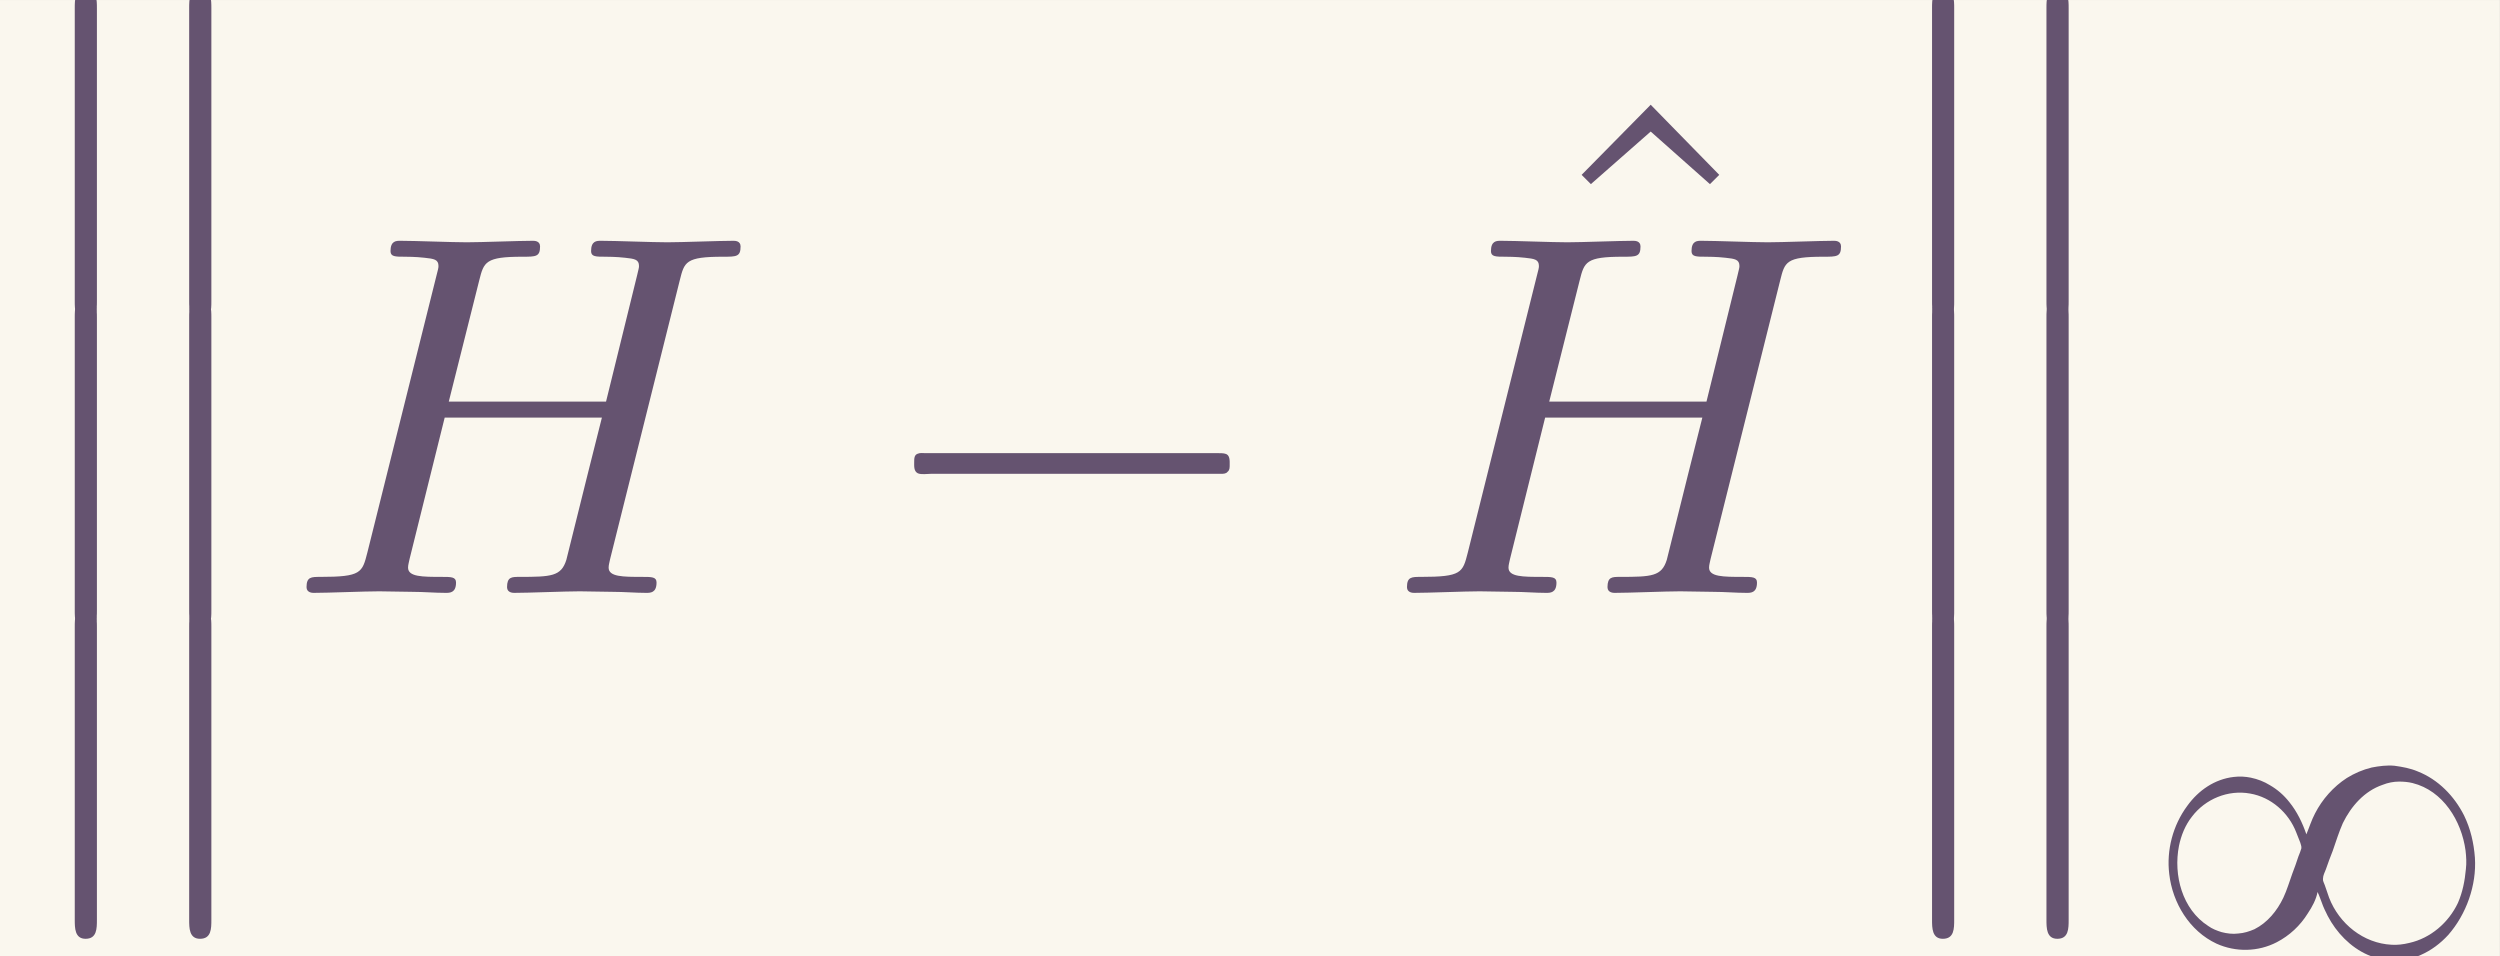<?xml version='1.0' encoding='UTF-8'?>
<!-- This file was generated by dvisvgm 2.6.3 -->
<svg version='1.1' xmlns='http://www.w3.org/2000/svg' xmlns:xlink='http://www.w3.org/1999/xlink' width='78.846pt' height='30.156pt' viewBox='-26.433 12.047 78.846 30.156'>
<rect x="-26.433" y="12.047" width="78.846" height="30.156" fill="#333333" stroke="none"/>
<defs>
<path id='g0-56' d='M3.145 -2.308C3.068 -2.532 2.964 -2.748 2.817 -2.929C2.713 -3.062 2.587 -3.173 2.441 -3.257C2.329 -3.327 2.204 -3.375 2.071 -3.403C1.967 -3.424 1.855 -3.431 1.743 -3.417C1.374 -3.375 1.06 -3.159 0.844 -2.859C0.565 -2.483 0.439 -2.001 0.495 -1.541C0.558 -0.983 0.886 -0.439 1.409 -0.195C1.778 -0.028 2.211 -0.035 2.573 -0.223C2.817 -0.349 3.027 -0.544 3.173 -0.781C3.257 -0.907 3.333 -1.046 3.361 -1.193C3.396 -1.123 3.417 -1.053 3.445 -0.983C3.473 -0.9 3.515 -0.816 3.557 -0.732C3.724 -0.411 3.996 -0.126 4.331 0.021C4.456 0.077 4.582 0.112 4.714 0.126C5.168 0.174 5.586 -0.035 5.886 -0.363C6.235 -0.76 6.437 -1.325 6.402 -1.855C6.381 -2.141 6.318 -2.413 6.193 -2.671C6.004 -3.048 5.691 -3.368 5.3 -3.522C5.154 -3.585 5 -3.612 4.847 -3.633C4.7 -3.647 4.547 -3.626 4.407 -3.599C4.233 -3.557 4.073 -3.487 3.926 -3.396C3.668 -3.229 3.452 -2.985 3.313 -2.713C3.243 -2.58 3.201 -2.441 3.145 -2.308ZM3.048 -2.036C3.034 -1.988 3.013 -1.932 2.992 -1.883C2.957 -1.771 2.915 -1.66 2.873 -1.548C2.817 -1.395 2.769 -1.227 2.699 -1.081C2.58 -0.83 2.392 -0.6 2.141 -0.474C2.043 -0.432 1.939 -0.398 1.827 -0.391C1.723 -0.377 1.611 -0.391 1.506 -0.418C1.416 -0.446 1.325 -0.481 1.248 -0.537C0.746 -0.858 0.572 -1.52 0.683 -2.085C0.725 -2.287 0.802 -2.483 0.934 -2.65C1.193 -2.992 1.632 -3.173 2.057 -3.096C2.462 -3.027 2.803 -2.727 2.95 -2.343C2.978 -2.28 2.999 -2.211 3.027 -2.148C3.034 -2.113 3.055 -2.078 3.048 -2.036ZM6.228 -1.639C6.207 -1.409 6.165 -1.193 6.074 -0.983C5.893 -0.6 5.544 -0.3 5.133 -0.209C5.021 -0.181 4.903 -0.167 4.791 -0.174C4.247 -0.202 3.78 -0.579 3.585 -1.081C3.557 -1.165 3.529 -1.241 3.501 -1.325C3.487 -1.367 3.459 -1.409 3.466 -1.451C3.466 -1.513 3.501 -1.576 3.522 -1.632C3.564 -1.75 3.605 -1.869 3.654 -1.988C3.717 -2.169 3.773 -2.35 3.85 -2.525C4.01 -2.852 4.268 -3.145 4.617 -3.264C4.721 -3.306 4.833 -3.327 4.937 -3.327C5.021 -3.327 5.112 -3.32 5.196 -3.299C5.788 -3.152 6.144 -2.566 6.221 -1.995C6.235 -1.876 6.242 -1.757 6.228 -1.639Z'/>
<path id='g3-94' d='M2.491 -6.914L1.156 -5.559L1.335 -5.38L2.491 -6.396L3.636 -5.38L3.816 -5.559L2.491 -6.914Z'/>
<path id='g1-1' d='M0.897 -2.69C0.867 -2.68 0.847 -2.66 0.837 -2.63S0.827 -2.56 0.827 -2.531C0.827 -2.451 0.817 -2.351 0.897 -2.311C0.966 -2.281 1.076 -2.301 1.156 -2.301H1.743H5.46H6.516H6.755C6.804 -2.301 6.854 -2.301 6.884 -2.341C6.924 -2.371 6.924 -2.421 6.924 -2.471C6.924 -2.55 6.934 -2.67 6.834 -2.69C6.795 -2.7 6.745 -2.7 6.705 -2.7H6.466H5.699H2.291H1.315H1.046C0.996 -2.7 0.946 -2.71 0.897 -2.69Z'/>
<path id='g4-13' d='M1.445 5.818C1.445 5.978 1.445 6.187 1.654 6.187C1.873 6.187 1.873 5.988 1.873 5.818V0.159C1.873 0 1.873 -0.209 1.664 -0.209C1.445 -0.209 1.445 -0.01 1.445 0.159V5.818ZM3.656 5.818C3.656 5.978 3.656 6.187 3.866 6.187C4.085 6.187 4.085 5.988 4.085 5.818V0.159C4.085 0 4.085 -0.209 3.875 -0.209C3.656 -0.209 3.656 -0.01 3.656 0.159V5.818Z'/>
<path id='g2-72' d='M7.601 -6.037C7.691 -6.396 7.711 -6.496 8.438 -6.496C8.697 -6.496 8.777 -6.496 8.777 -6.695C8.777 -6.804 8.667 -6.804 8.638 -6.804C8.359 -6.804 7.641 -6.775 7.362 -6.775C7.073 -6.775 6.366 -6.804 6.077 -6.804C5.998 -6.804 5.888 -6.804 5.888 -6.605C5.888 -6.496 5.978 -6.496 6.167 -6.496C6.187 -6.496 6.376 -6.496 6.545 -6.476C6.725 -6.456 6.814 -6.446 6.814 -6.316C6.814 -6.276 6.804 -6.257 6.775 -6.127L6.177 -3.696H3.138L3.726 -6.037C3.816 -6.396 3.846 -6.496 4.563 -6.496C4.822 -6.496 4.902 -6.496 4.902 -6.695C4.902 -6.804 4.792 -6.804 4.762 -6.804C4.483 -6.804 3.766 -6.775 3.487 -6.775C3.198 -6.775 2.491 -6.804 2.202 -6.804C2.122 -6.804 2.012 -6.804 2.012 -6.605C2.012 -6.496 2.102 -6.496 2.291 -6.496C2.311 -6.496 2.501 -6.496 2.67 -6.476C2.849 -6.456 2.939 -6.446 2.939 -6.316C2.939 -6.276 2.929 -6.247 2.899 -6.127L1.564 -0.777C1.465 -0.389 1.445 -0.309 0.658 -0.309C0.478 -0.309 0.389 -0.309 0.389 -0.11C0.389 0 0.508 0 0.528 0C0.807 0 1.514 -0.03 1.793 -0.03C2.002 -0.03 2.222 -0.02 2.431 -0.02C2.65 -0.02 2.869 0 3.078 0C3.158 0 3.278 0 3.278 -0.199C3.278 -0.309 3.188 -0.309 2.999 -0.309C2.63 -0.309 2.351 -0.309 2.351 -0.488C2.351 -0.548 2.371 -0.598 2.381 -0.658L3.059 -3.387H6.097C5.679 -1.733 5.45 -0.787 5.41 -0.638C5.31 -0.319 5.121 -0.309 4.503 -0.309C4.354 -0.309 4.264 -0.309 4.264 -0.11C4.264 0 4.384 0 4.403 0C4.682 0 5.39 -0.03 5.669 -0.03C5.878 -0.03 6.097 -0.02 6.306 -0.02C6.526 -0.02 6.745 0 6.954 0C7.034 0 7.153 0 7.153 -0.199C7.153 -0.309 7.064 -0.309 6.874 -0.309C6.506 -0.309 6.227 -0.309 6.227 -0.488C6.227 -0.548 6.247 -0.598 6.257 -0.658L7.601 -6.037Z'/>
</defs>
<g id='page1' transform='matrix(1.632 0 0 1.632 0 0)'>
<rect x='-16.197' y='7.382' width='48.312' height='18.478' fill='#faf7ee'/>
<g fill='#655370'>
<use x='-16.197' y='7.382' xlink:href='#g4-13'/>
<use x='-16.197' y='13.359' xlink:href='#g4-13'/>
<use x='-16.197' y='19.337' xlink:href='#g4-13'/>
<use x='-10.662' y='18.839' xlink:href='#g2-72'/>
<use x='0.643' y='18.839' xlink:href='#g1-1'/>
<use x='13.212' y='16.32' xlink:href='#g3-94'/>
<use x='10.604' y='18.839' xlink:href='#g2-72'/>
<use x='19.695' y='7.382' xlink:href='#g4-13'/>
<use x='19.695' y='13.359' xlink:href='#g4-13'/>
<use x='19.695' y='19.337' xlink:href='#g4-13'/>
<use x='25.229' y='25.813' xlink:href='#g0-56'/>
</g>
</g>
</svg>